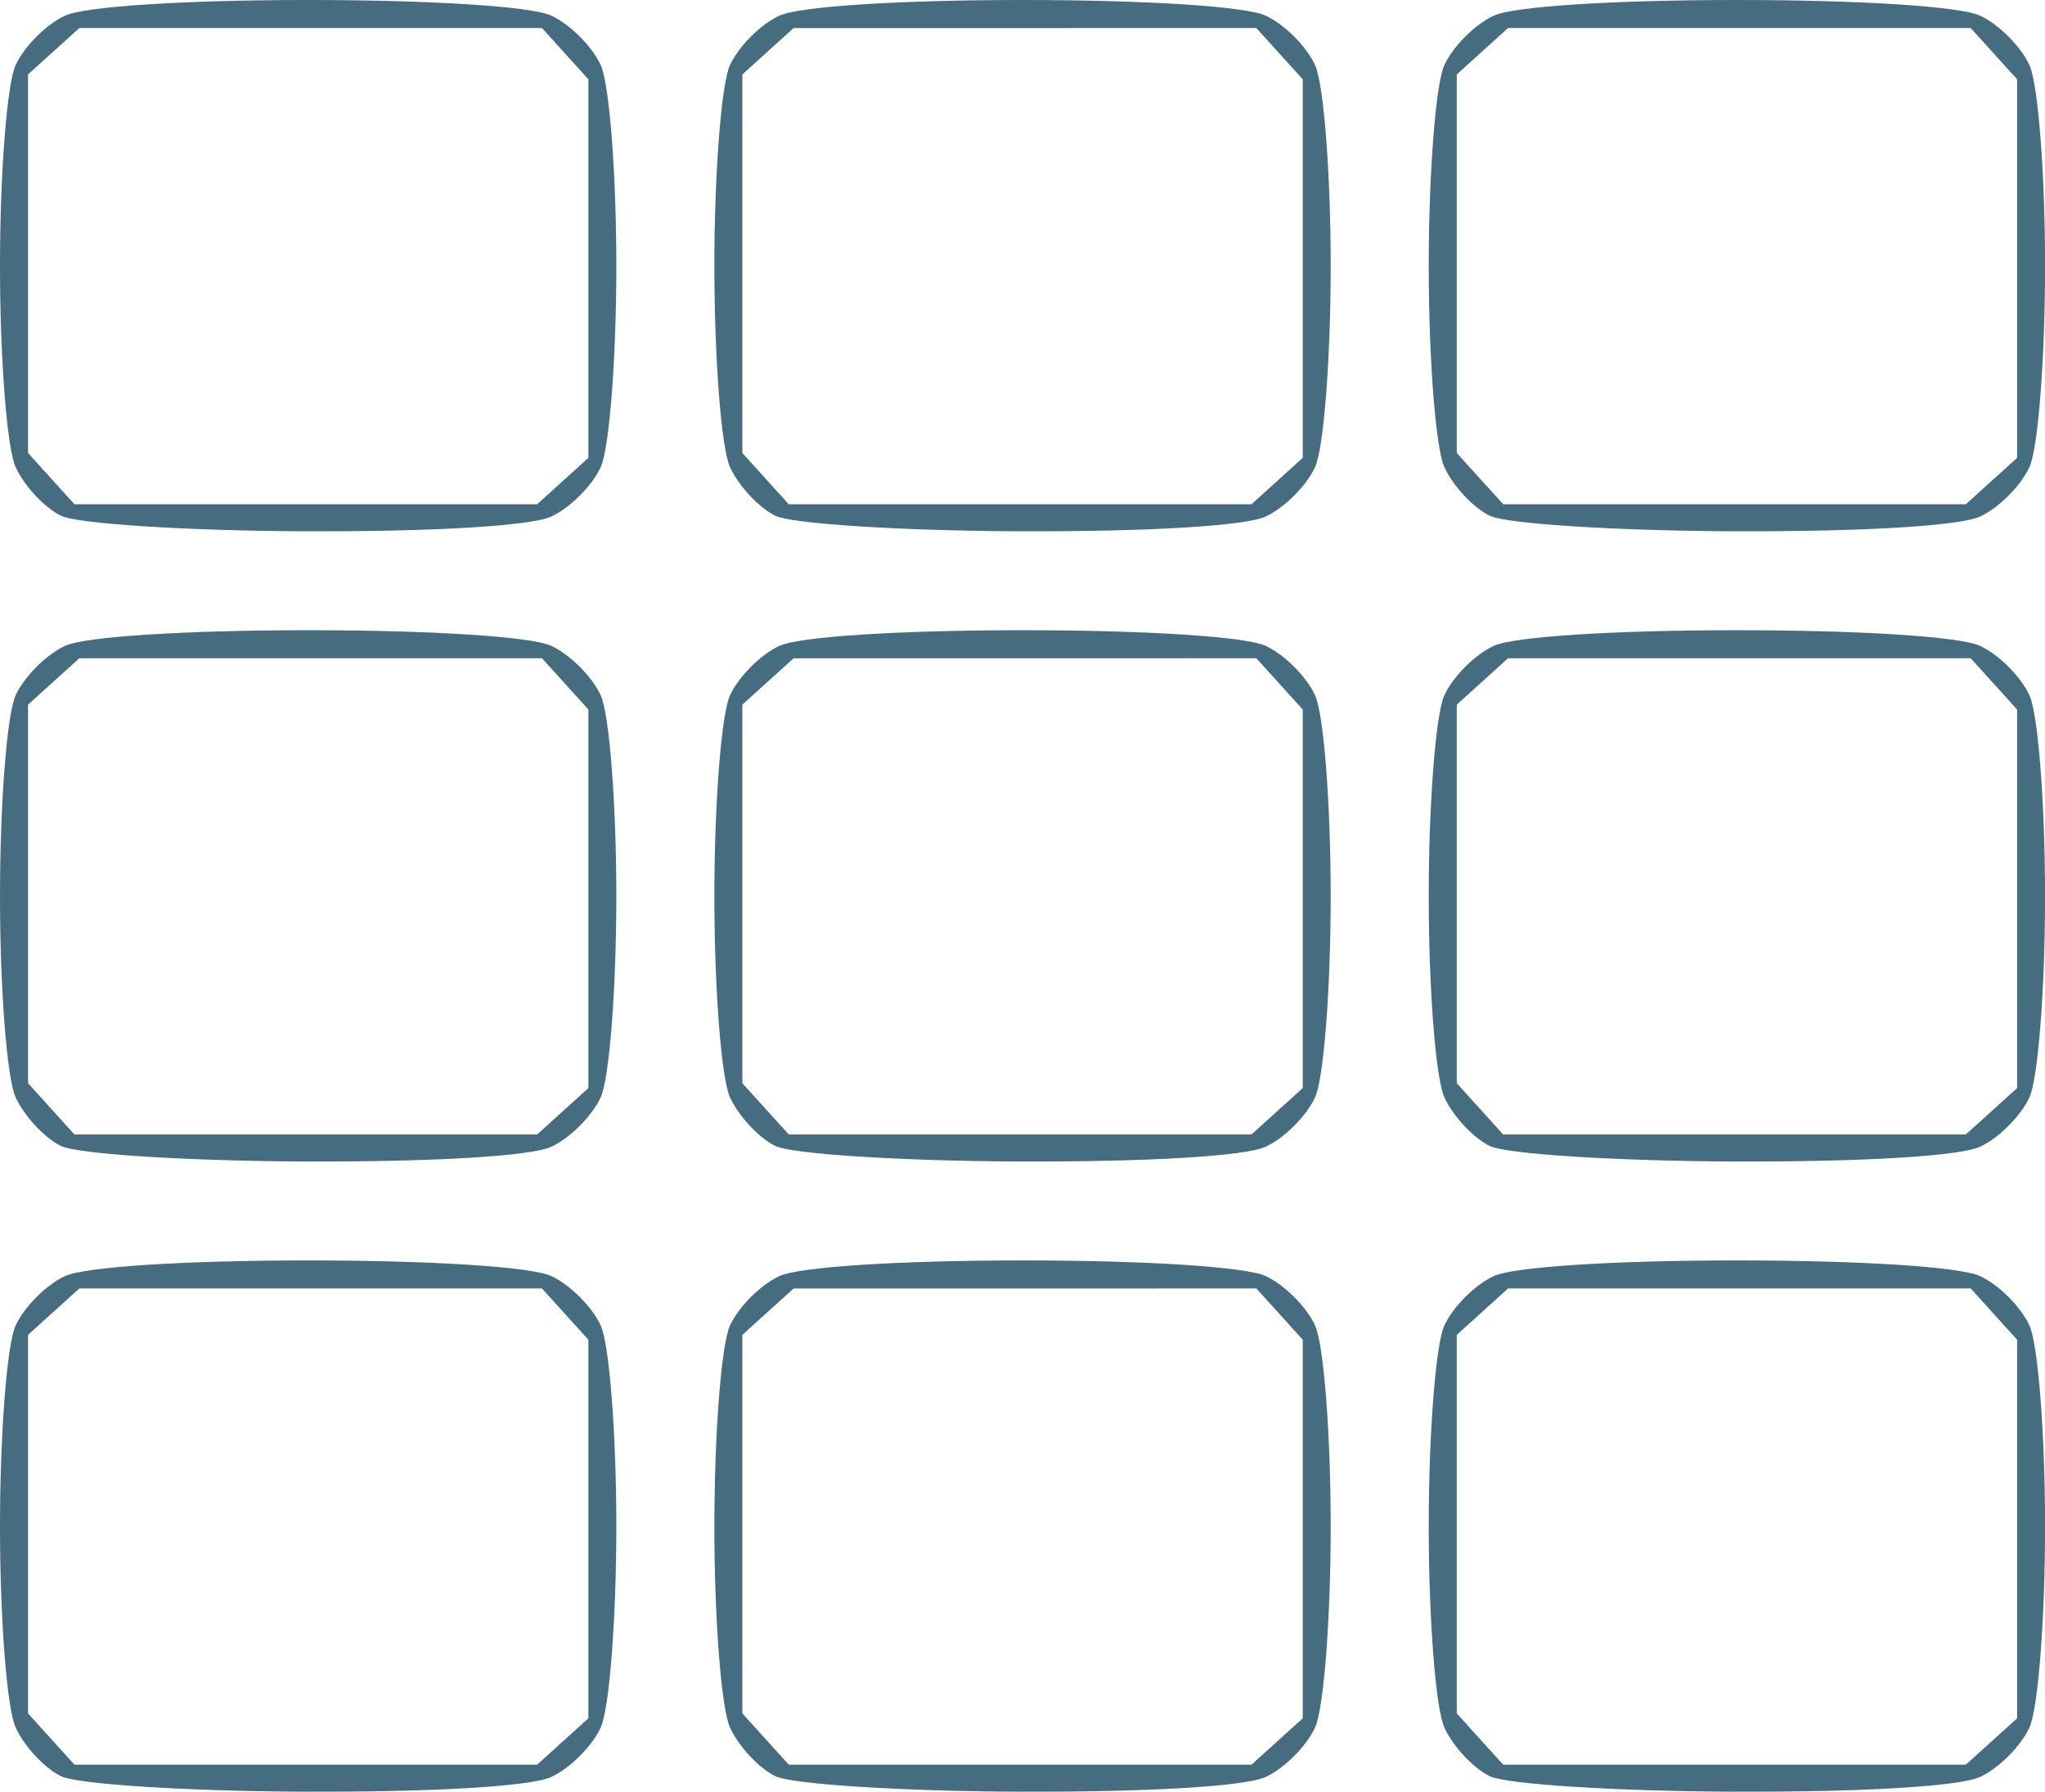 <?xml version="1.0" encoding="UTF-8" standalone="no"?>
<!-- Created with Inkscape (http://www.inkscape.org/) -->

<svg
   xmlns:dc="http://purl.org/dc/elements/1.1/"
   xmlns:cc="http://creativecommons.org/ns#"
   xmlns:rdf="http://www.w3.org/1999/02/22-rdf-syntax-ns#"
   xmlns:svg="http://www.w3.org/2000/svg"
   xmlns="http://www.w3.org/2000/svg"
   xmlns:sodipodi="http://sodipodi.sourceforge.net/DTD/sodipodi-0.dtd"
   xmlns:inkscape="http://www.inkscape.org/namespaces/inkscape"
   width="38.629mm"
   height="33.849mm"
   viewBox="0 0 38.629 33.849"
   version="1.1"
   id="svg8"
   inkscape:version="0.92.4 5da689c313, 2019-01-14"
   sodipodi:docname="category.svg">
  <defs
     id="defs2" />
  <sodipodi:namedview
     id="base"
     pagecolor="#ffffff"
     bordercolor="#666666"
     borderopacity="1.0"
     inkscape:pageopacity="0.0"
     inkscape:pageshadow="2"
     inkscape:zoom="2.9813862"
     inkscape:cx="12.290231"
     inkscape:cy="26.199974"
     inkscape:document-units="mm"
     inkscape:current-layer="layer1"
     showgrid="false"
     fit-margin-top="0"
     fit-margin-left="0"
     fit-margin-right="0"
     fit-margin-bottom="0"
     inkscape:window-width="1920"
     inkscape:window-height="1040"
     inkscape:window-x="0"
     inkscape:window-y="0"
     inkscape:window-maximized="1" />
  <g
     inkscape:label="Calque 1"
     inkscape:groupmode="layer"
     id="layer1"
     transform="translate(-83.351,-125.755)">
    <path
       style="fill:#466c8042;stroke-width:0.265"
       d="m 89.094,159.604 c -2.212,-0.01 -4.277,-0.141 -4.588,-0.292 -0.311,-0.15 -0.698,-0.565 -0.86,-0.921 -0.164,-0.36 -0.295,-2.045 -0.295,-3.797 0,-1.745 0.131,-3.438 0.294,-3.795 0.162,-0.355 0.584,-0.777 0.938,-0.938 0.38,-0.173 2.262,-0.294 4.589,-0.294 2.327,0 4.208,0.12 4.589,0.294 0.355,0.162 0.777,0.584 0.938,0.938 0.163,0.357 0.294,2.05 0.294,3.795 0,1.745 -0.131,3.438 -0.294,3.795 -0.162,0.355 -0.584,0.777 -0.938,0.938 -0.389,0.177 -2.243,0.287 -4.667,0.276 z m 0.033,-0.511 h 4.37 l 0.484,-0.438 0.484,-0.438 v -3.576 -3.576 l -0.438,-0.484 -0.438,-0.484 h -4.37 -4.37 l -0.484,0.438 -0.484,0.438 v 3.576 3.576 l 0.438,0.484 0.438,0.484 z m 13.461,0.511 c -2.212,-0.01 -4.277,-0.141 -4.588,-0.292 -0.311,-0.15 -0.698,-0.565 -0.86,-0.921 -0.164,-0.36 -0.295,-2.045 -0.295,-3.797 0,-1.745 0.131,-3.438 0.294,-3.795 0.162,-0.355 0.584,-0.777 0.938,-0.938 0.38,-0.173 2.262,-0.294 4.589,-0.294 2.327,0 4.208,0.12 4.589,0.294 0.355,0.162 0.777,0.584 0.938,0.938 0.163,0.357 0.294,2.05 0.294,3.795 0,1.745 -0.131,3.438 -0.294,3.795 -0.162,0.355 -0.584,0.777 -0.938,0.938 -0.389,0.177 -2.243,0.287 -4.667,0.276 z m 0.033,-0.511 h 4.37 l 0.484,-0.438 0.484,-0.438 v -3.576 -3.576 l -0.438,-0.484 -0.438,-0.484 H 102.712 98.342 l -0.484,0.438 -0.484,0.438 v 3.576 3.576 l 0.438,0.484 0.438,0.484 z m 13.461,0.511 c -2.212,-0.01 -4.277,-0.141 -4.588,-0.292 -0.311,-0.15 -0.698,-0.565 -0.86,-0.921 -0.164,-0.36 -0.295,-2.045 -0.295,-3.797 0,-1.745 0.131,-3.438 0.294,-3.795 0.162,-0.355 0.584,-0.777 0.938,-0.938 0.38,-0.173 2.262,-0.294 4.589,-0.294 2.327,0 4.208,0.12 4.589,0.294 0.355,0.162 0.777,0.584 0.938,0.938 0.163,0.357 0.294,2.05 0.294,3.795 0,1.745 -0.131,3.438 -0.294,3.795 -0.162,0.355 -0.584,0.777 -0.938,0.938 -0.389,0.177 -2.243,0.287 -4.667,0.276 z m 0.033,-0.511 h 4.37 l 0.484,-0.438 0.484,-0.438 v -3.576 -3.576 l -0.438,-0.484 -0.438,-0.484 h -4.37 -4.37 l -0.484,0.438 -0.484,0.438 v 3.576 3.576 l 0.438,0.484 0.438,0.484 z M 89.094,147.698 c -2.212,-0.01 -4.277,-0.141 -4.588,-0.292 -0.311,-0.15 -0.698,-0.565 -0.86,-0.921 -0.164,-0.36 -0.295,-2.045 -0.295,-3.797 0,-1.745 0.131,-3.438 0.294,-3.795 0.162,-0.355 0.584,-0.777 0.938,-0.938 0.38,-0.173 2.262,-0.294 4.589,-0.294 2.327,0 4.208,0.12 4.589,0.294 0.355,0.162 0.777,0.584 0.938,0.938 0.163,0.357 0.294,2.05 0.294,3.795 0,1.745 -0.131,3.438 -0.294,3.795 -0.162,0.355 -0.584,0.777 -0.938,0.938 -0.389,0.177 -2.243,0.287 -4.667,0.276 z m 0.033,-0.511 h 4.37 l 0.484,-0.438 0.484,-0.438 v -3.576 -3.576 l -0.438,-0.484 -0.438,-0.484 h -4.37 -4.37 l -0.484,0.438 -0.484,0.438 v 3.576 3.576 l 0.438,0.484 0.438,0.484 z m 13.461,0.511 c -2.212,-0.01 -4.277,-0.141 -4.588,-0.292 -0.311,-0.15 -0.698,-0.565 -0.86,-0.921 -0.164,-0.36 -0.295,-2.045 -0.295,-3.797 0,-1.745 0.131,-3.438 0.294,-3.795 0.162,-0.355 0.584,-0.777 0.938,-0.938 0.38,-0.173 2.262,-0.294 4.589,-0.294 2.327,0 4.208,0.12 4.589,0.294 0.355,0.162 0.777,0.584 0.938,0.938 0.163,0.357 0.294,2.05 0.294,3.795 0,1.745 -0.131,3.438 -0.294,3.795 -0.162,0.355 -0.584,0.777 -0.938,0.938 -0.389,0.177 -2.243,0.287 -4.667,0.276 z m 0.033,-0.511 h 4.37 l 0.484,-0.438 0.484,-0.438 v -3.576 -3.576 l -0.438,-0.484 -0.438,-0.484 H 102.712 98.342 l -0.484,0.438 -0.484,0.438 v 3.576 3.576 l 0.438,0.484 0.438,0.484 z m 13.461,0.511 c -2.212,-0.01 -4.277,-0.141 -4.588,-0.292 -0.311,-0.15 -0.698,-0.565 -0.86,-0.921 -0.164,-0.36 -0.295,-2.045 -0.295,-3.797 0,-1.745 0.131,-3.438 0.294,-3.795 0.162,-0.355 0.584,-0.777 0.938,-0.938 0.38,-0.173 2.262,-0.294 4.589,-0.294 2.327,0 4.208,0.12 4.589,0.294 0.355,0.162 0.777,0.584 0.938,0.938 0.163,0.357 0.294,2.05 0.294,3.795 0,1.745 -0.131,3.438 -0.294,3.795 -0.162,0.355 -0.584,0.777 -0.938,0.938 -0.389,0.177 -2.243,0.287 -4.667,0.276 z m 0.033,-0.511 h 4.37 l 0.484,-0.438 0.484,-0.438 v -3.576 -3.576 l -0.438,-0.484 -0.438,-0.484 h -4.37 -4.37 l -0.484,0.438 -0.484,0.438 v 3.576 3.576 l 0.438,0.484 0.438,0.484 z M 89.094,135.792 c -2.212,-0.01 -4.277,-0.141 -4.588,-0.292 -0.311,-0.15 -0.698,-0.565 -0.86,-0.921 -0.164,-0.36 -0.295,-2.045 -0.295,-3.797 0,-1.745 0.131,-3.438 0.294,-3.795 0.162,-0.355 0.584,-0.777 0.938,-0.938 0.38,-0.173 2.262,-0.294 4.589,-0.294 2.327,0 4.208,0.12 4.589,0.294 0.355,0.162 0.777,0.584 0.938,0.938 0.163,0.357 0.294,2.05 0.294,3.795 0,1.745 -0.131,3.438 -0.294,3.795 -0.162,0.355 -0.584,0.777 -0.938,0.938 -0.389,0.177 -2.243,0.287 -4.667,0.276 z m 0.033,-0.511 h 4.37 l 0.484,-0.438 0.484,-0.438 v -3.576 -3.576 l -0.438,-0.484 -0.438,-0.484 h -4.37 -4.37 l -0.484,0.438 -0.484,0.438 v 3.576 3.576 l 0.438,0.484 0.438,0.484 z m 13.461,0.511 c -2.212,-0.01 -4.277,-0.141 -4.588,-0.292 -0.311,-0.15 -0.698,-0.565 -0.86,-0.921 -0.164,-0.36 -0.295,-2.045 -0.295,-3.797 0,-1.745 0.131,-3.438 0.294,-3.795 0.162,-0.355 0.584,-0.777 0.938,-0.938 0.38,-0.173 2.262,-0.294 4.589,-0.294 2.327,0 4.208,0.12 4.589,0.294 0.355,0.162 0.777,0.584 0.938,0.938 0.163,0.357 0.294,2.05 0.294,3.795 0,1.745 -0.131,3.438 -0.294,3.795 -0.162,0.355 -0.584,0.777 -0.938,0.938 -0.389,0.177 -2.243,0.287 -4.667,0.276 z m 0.033,-0.511 h 4.37 l 0.484,-0.438 0.484,-0.438 v -3.576 -3.576 l -0.438,-0.484 -0.438,-0.484 H 102.712 98.342 l -0.484,0.438 -0.484,0.438 v 3.576 3.576 l 0.438,0.484 0.438,0.484 z m 13.461,0.511 c -2.212,-0.01 -4.277,-0.141 -4.588,-0.292 -0.311,-0.15 -0.698,-0.565 -0.86,-0.921 -0.164,-0.36 -0.295,-2.045 -0.295,-3.797 0,-1.745 0.131,-3.438 0.294,-3.795 0.162,-0.355 0.584,-0.777 0.938,-0.938 0.38,-0.173 2.262,-0.294 4.589,-0.294 2.327,0 4.208,0.12 4.589,0.294 0.355,0.162 0.777,0.584 0.938,0.938 0.163,0.357 0.294,2.05 0.294,3.795 0,1.745 -0.131,3.438 -0.294,3.795 -0.162,0.355 -0.584,0.777 -0.938,0.938 -0.389,0.177 -2.243,0.287 -4.667,0.276 z m 0.033,-0.511 h 4.37 l 0.484,-0.438 0.484,-0.438 v -3.576 -3.576 l -0.438,-0.484 -0.438,-0.484 h -4.37 -4.37 l -0.484,0.438 -0.484,0.438 v 3.576 3.576 l 0.438,0.484 0.438,0.484 z"
       id="path3788"
       inkscape:connector-curvature="0" />
  </g>
</svg>
